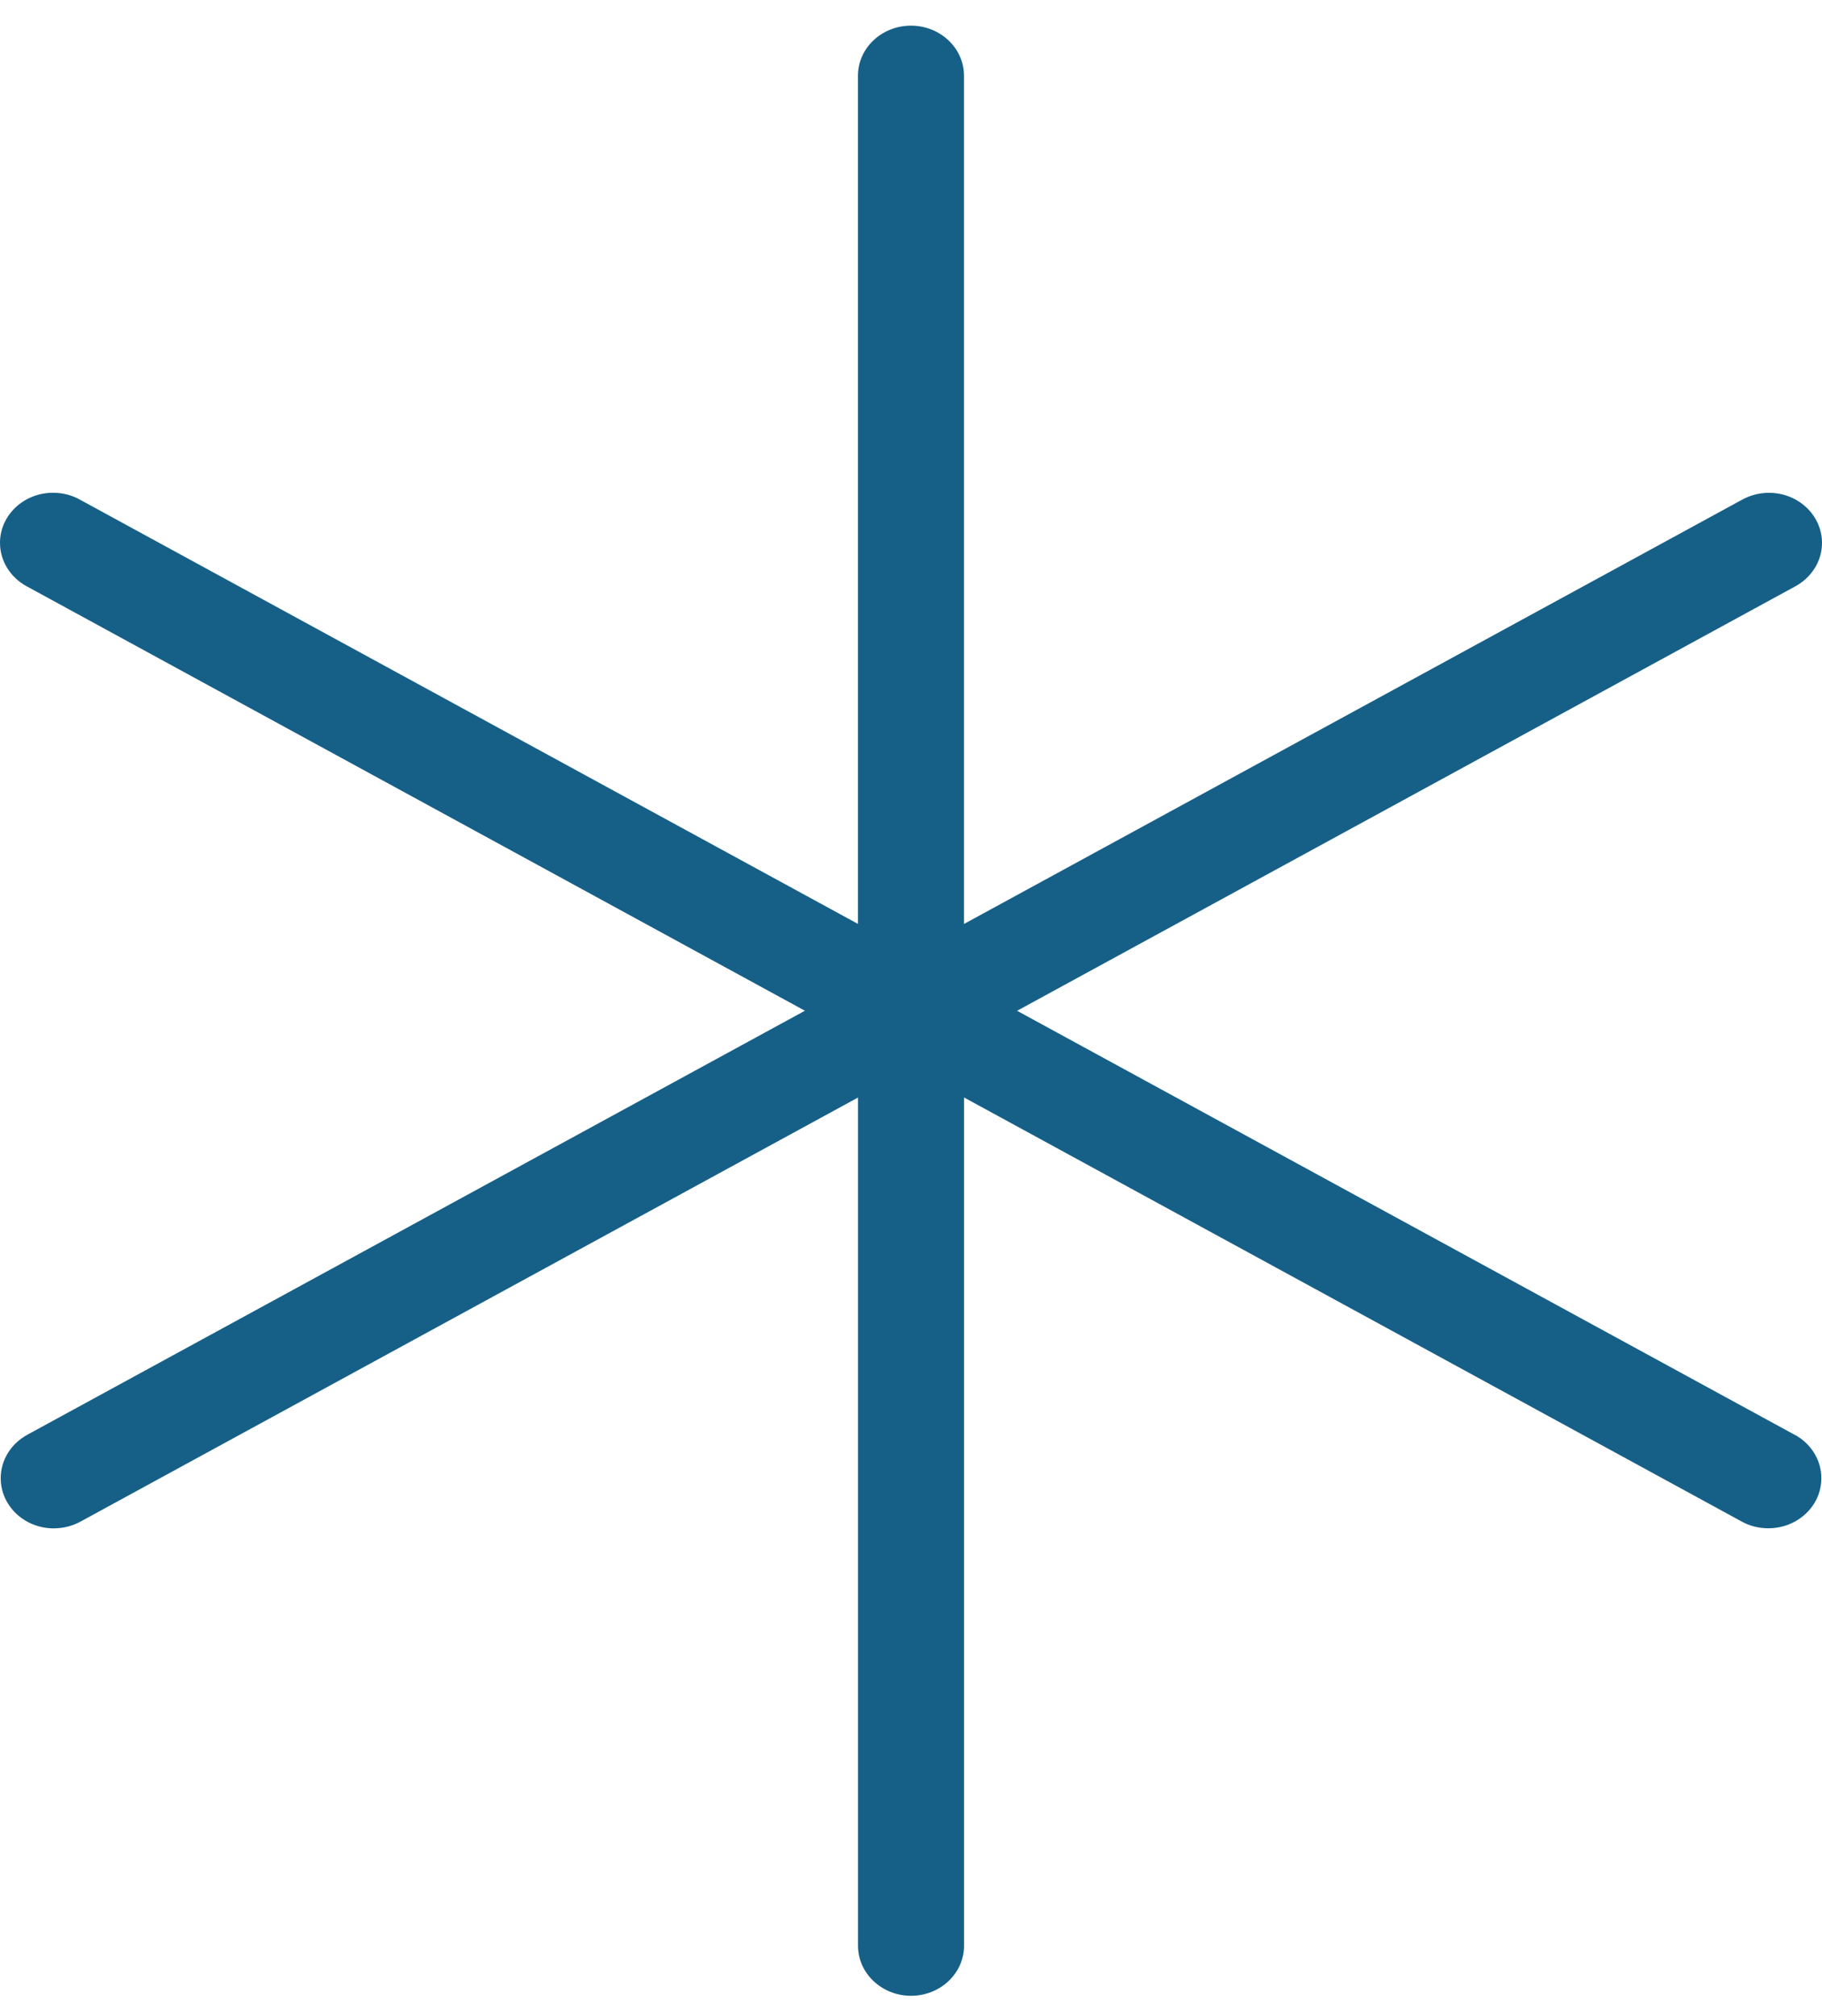 <svg width="66" height="73" viewBox="0 0 66 73" fill="none" xmlns="http://www.w3.org/2000/svg">
<path d="M65.014 51.954L36.843 36.599L65.014 21.241C65.606 20.925 66 20.335 66 19.658C66 18.657 65.139 17.844 64.079 17.844C63.715 17.844 63.375 17.941 63.085 18.105L63.093 18.1L34.92 33.455V2.743C34.92 1.742 34.059 0.929 32.999 0.929C31.938 0.929 31.078 1.742 31.078 2.743V33.453L2.907 18.098C2.625 17.936 2.285 17.842 1.921 17.842C0.861 17.842 0 18.654 0 19.655C0 20.332 0.394 20.922 0.976 21.234L0.986 21.239L29.157 36.597L0.986 51.952C0.407 52.271 0.026 52.856 0.026 53.523C0.026 54.527 0.886 55.34 1.949 55.34C2.303 55.337 2.633 55.25 2.92 55.093L2.91 55.098L31.08 39.74V70.45C31.08 71.451 31.941 72.264 33.001 72.264C34.062 72.264 34.922 71.451 34.922 70.45V39.738L63.096 55.095C63.37 55.248 63.703 55.337 64.053 55.337C64.763 55.337 65.38 54.977 65.716 54.44L65.721 54.43C65.882 54.169 65.977 53.857 65.977 53.523C65.977 52.854 65.593 52.271 65.024 51.956L65.014 51.954Z" fill="#166088"/>
</svg>
